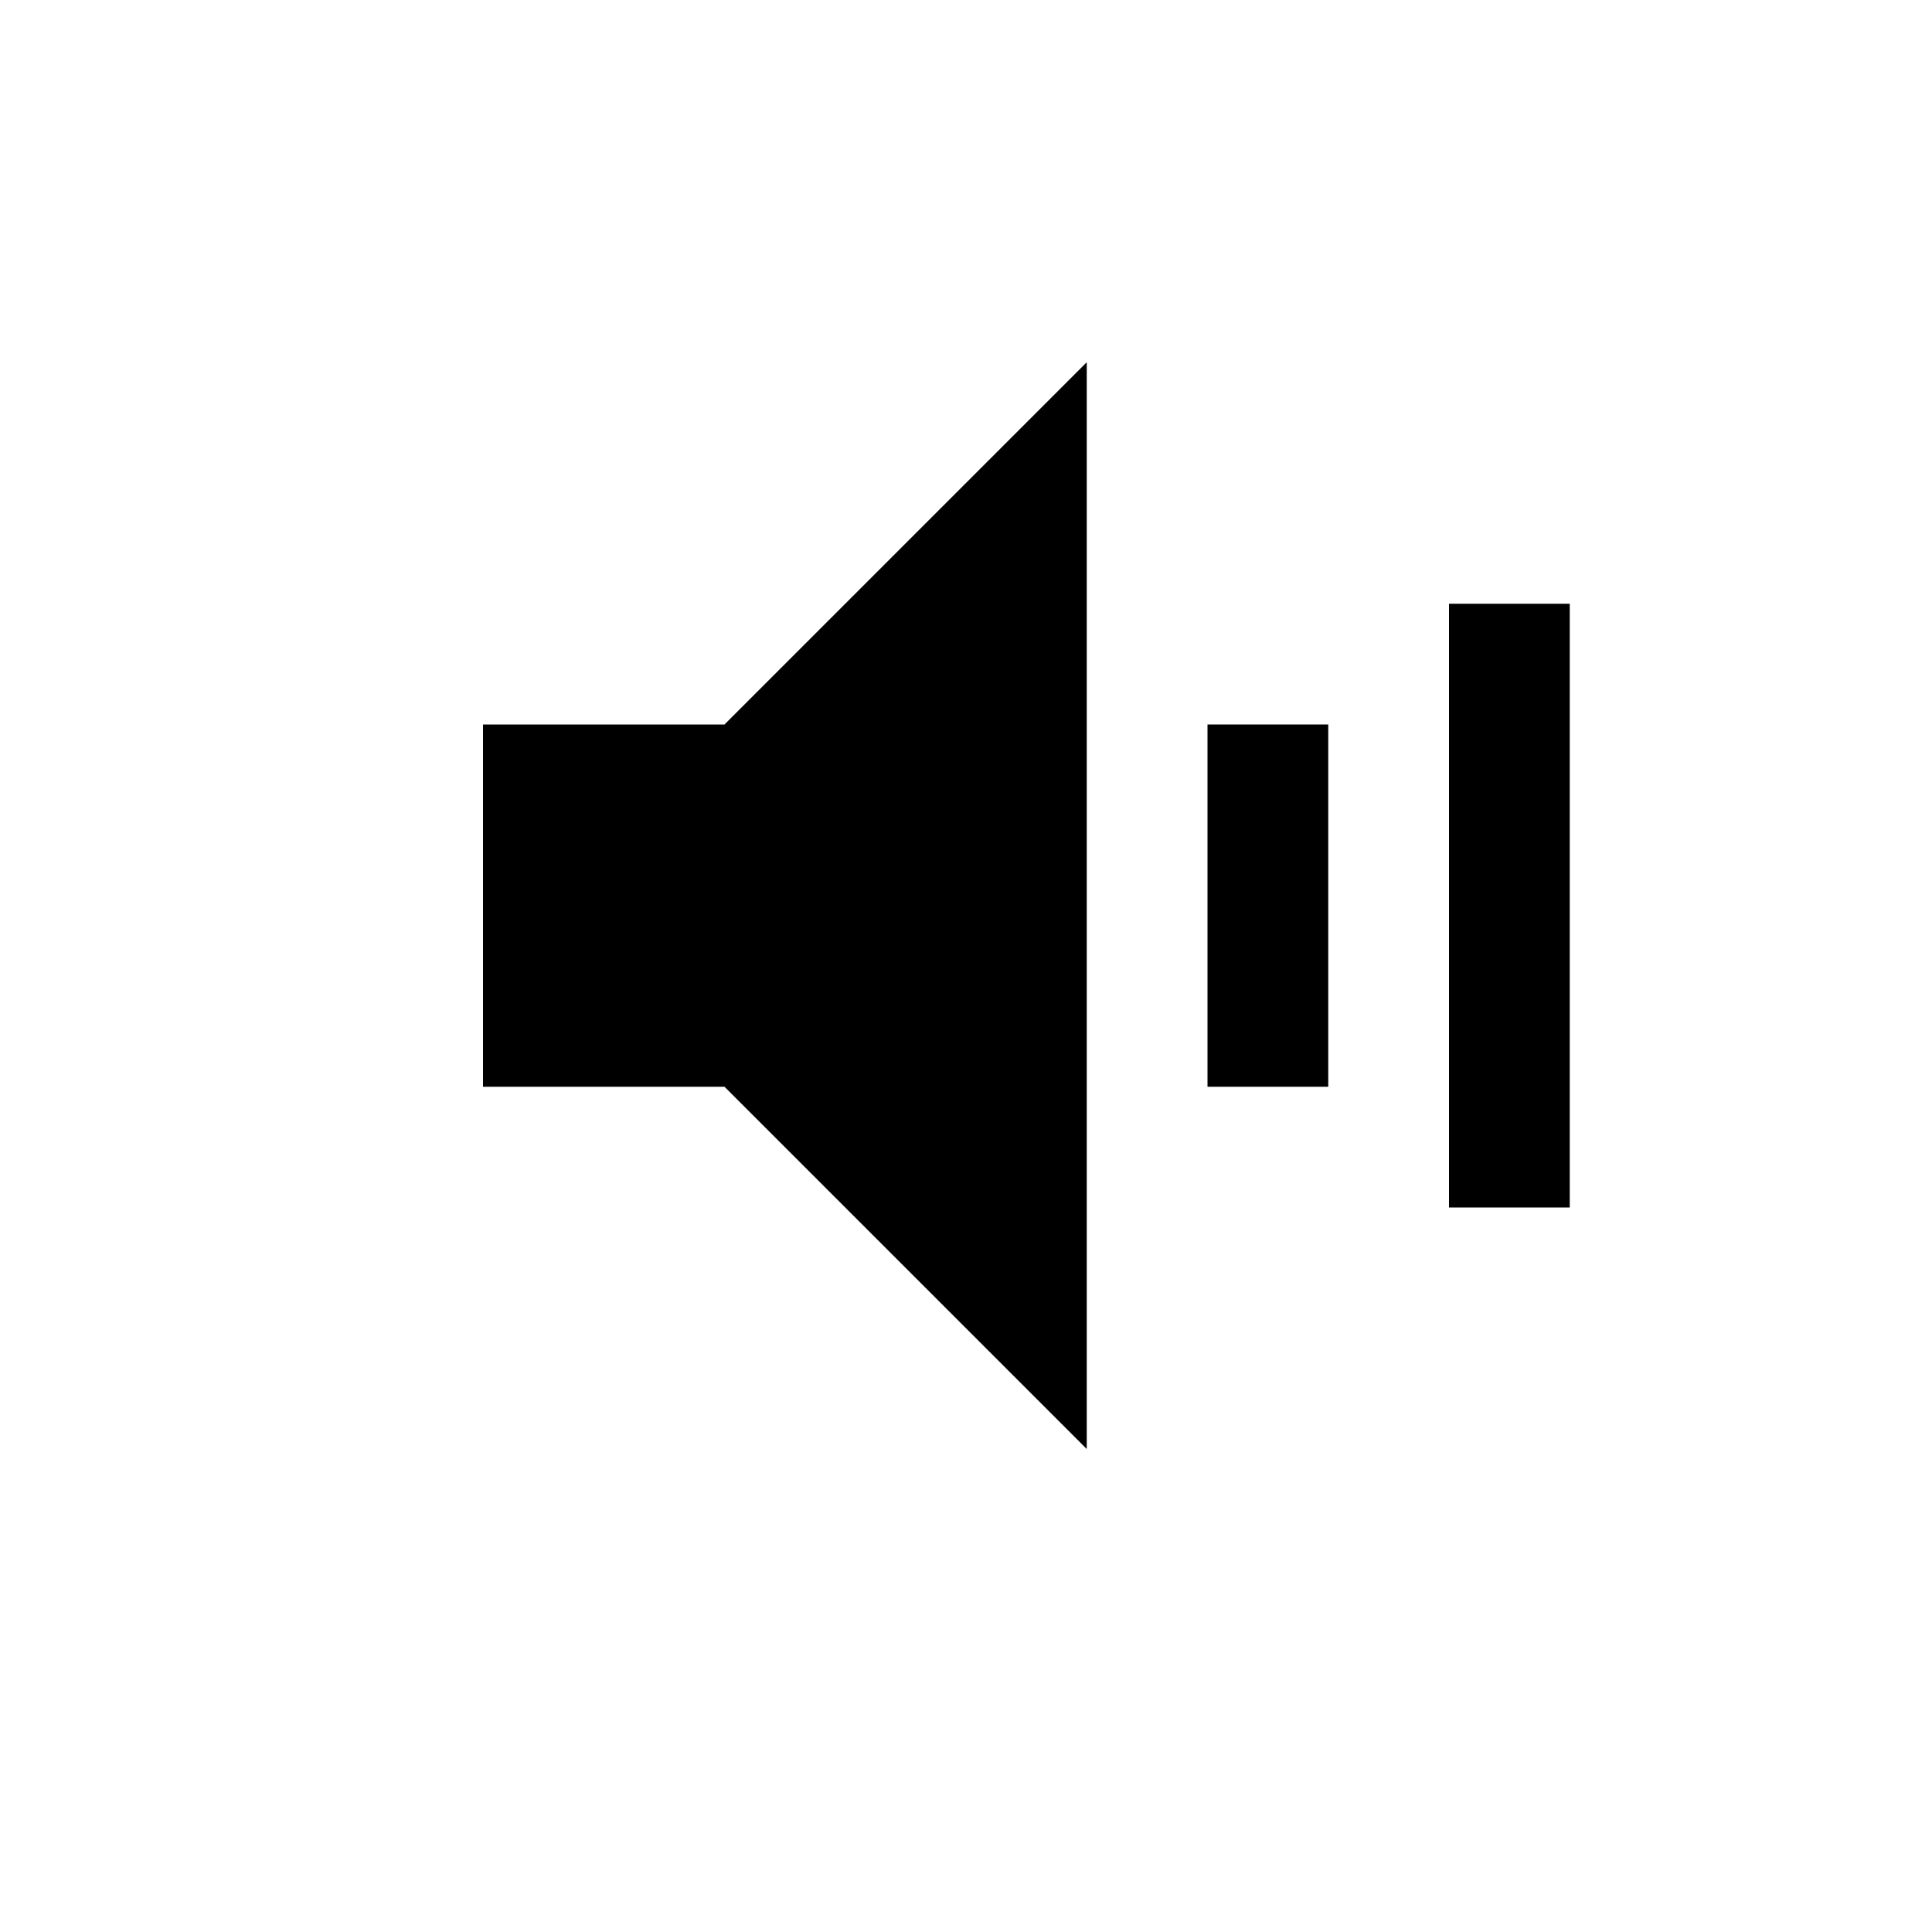 <svg width="16" height="16" viewBox="0 0 16 16" fill="none" xmlns="http://www.w3.org/2000/svg">
<path d="M6 9H4V6H6L9 3V12L6 9Z" fill="context-fill"/>
<rect x="10" y="6" width="1" height="3" fill="context-fill"/>
<rect x="12" y="5" width="1" height="5" fill="context-fill"/>
</svg>
